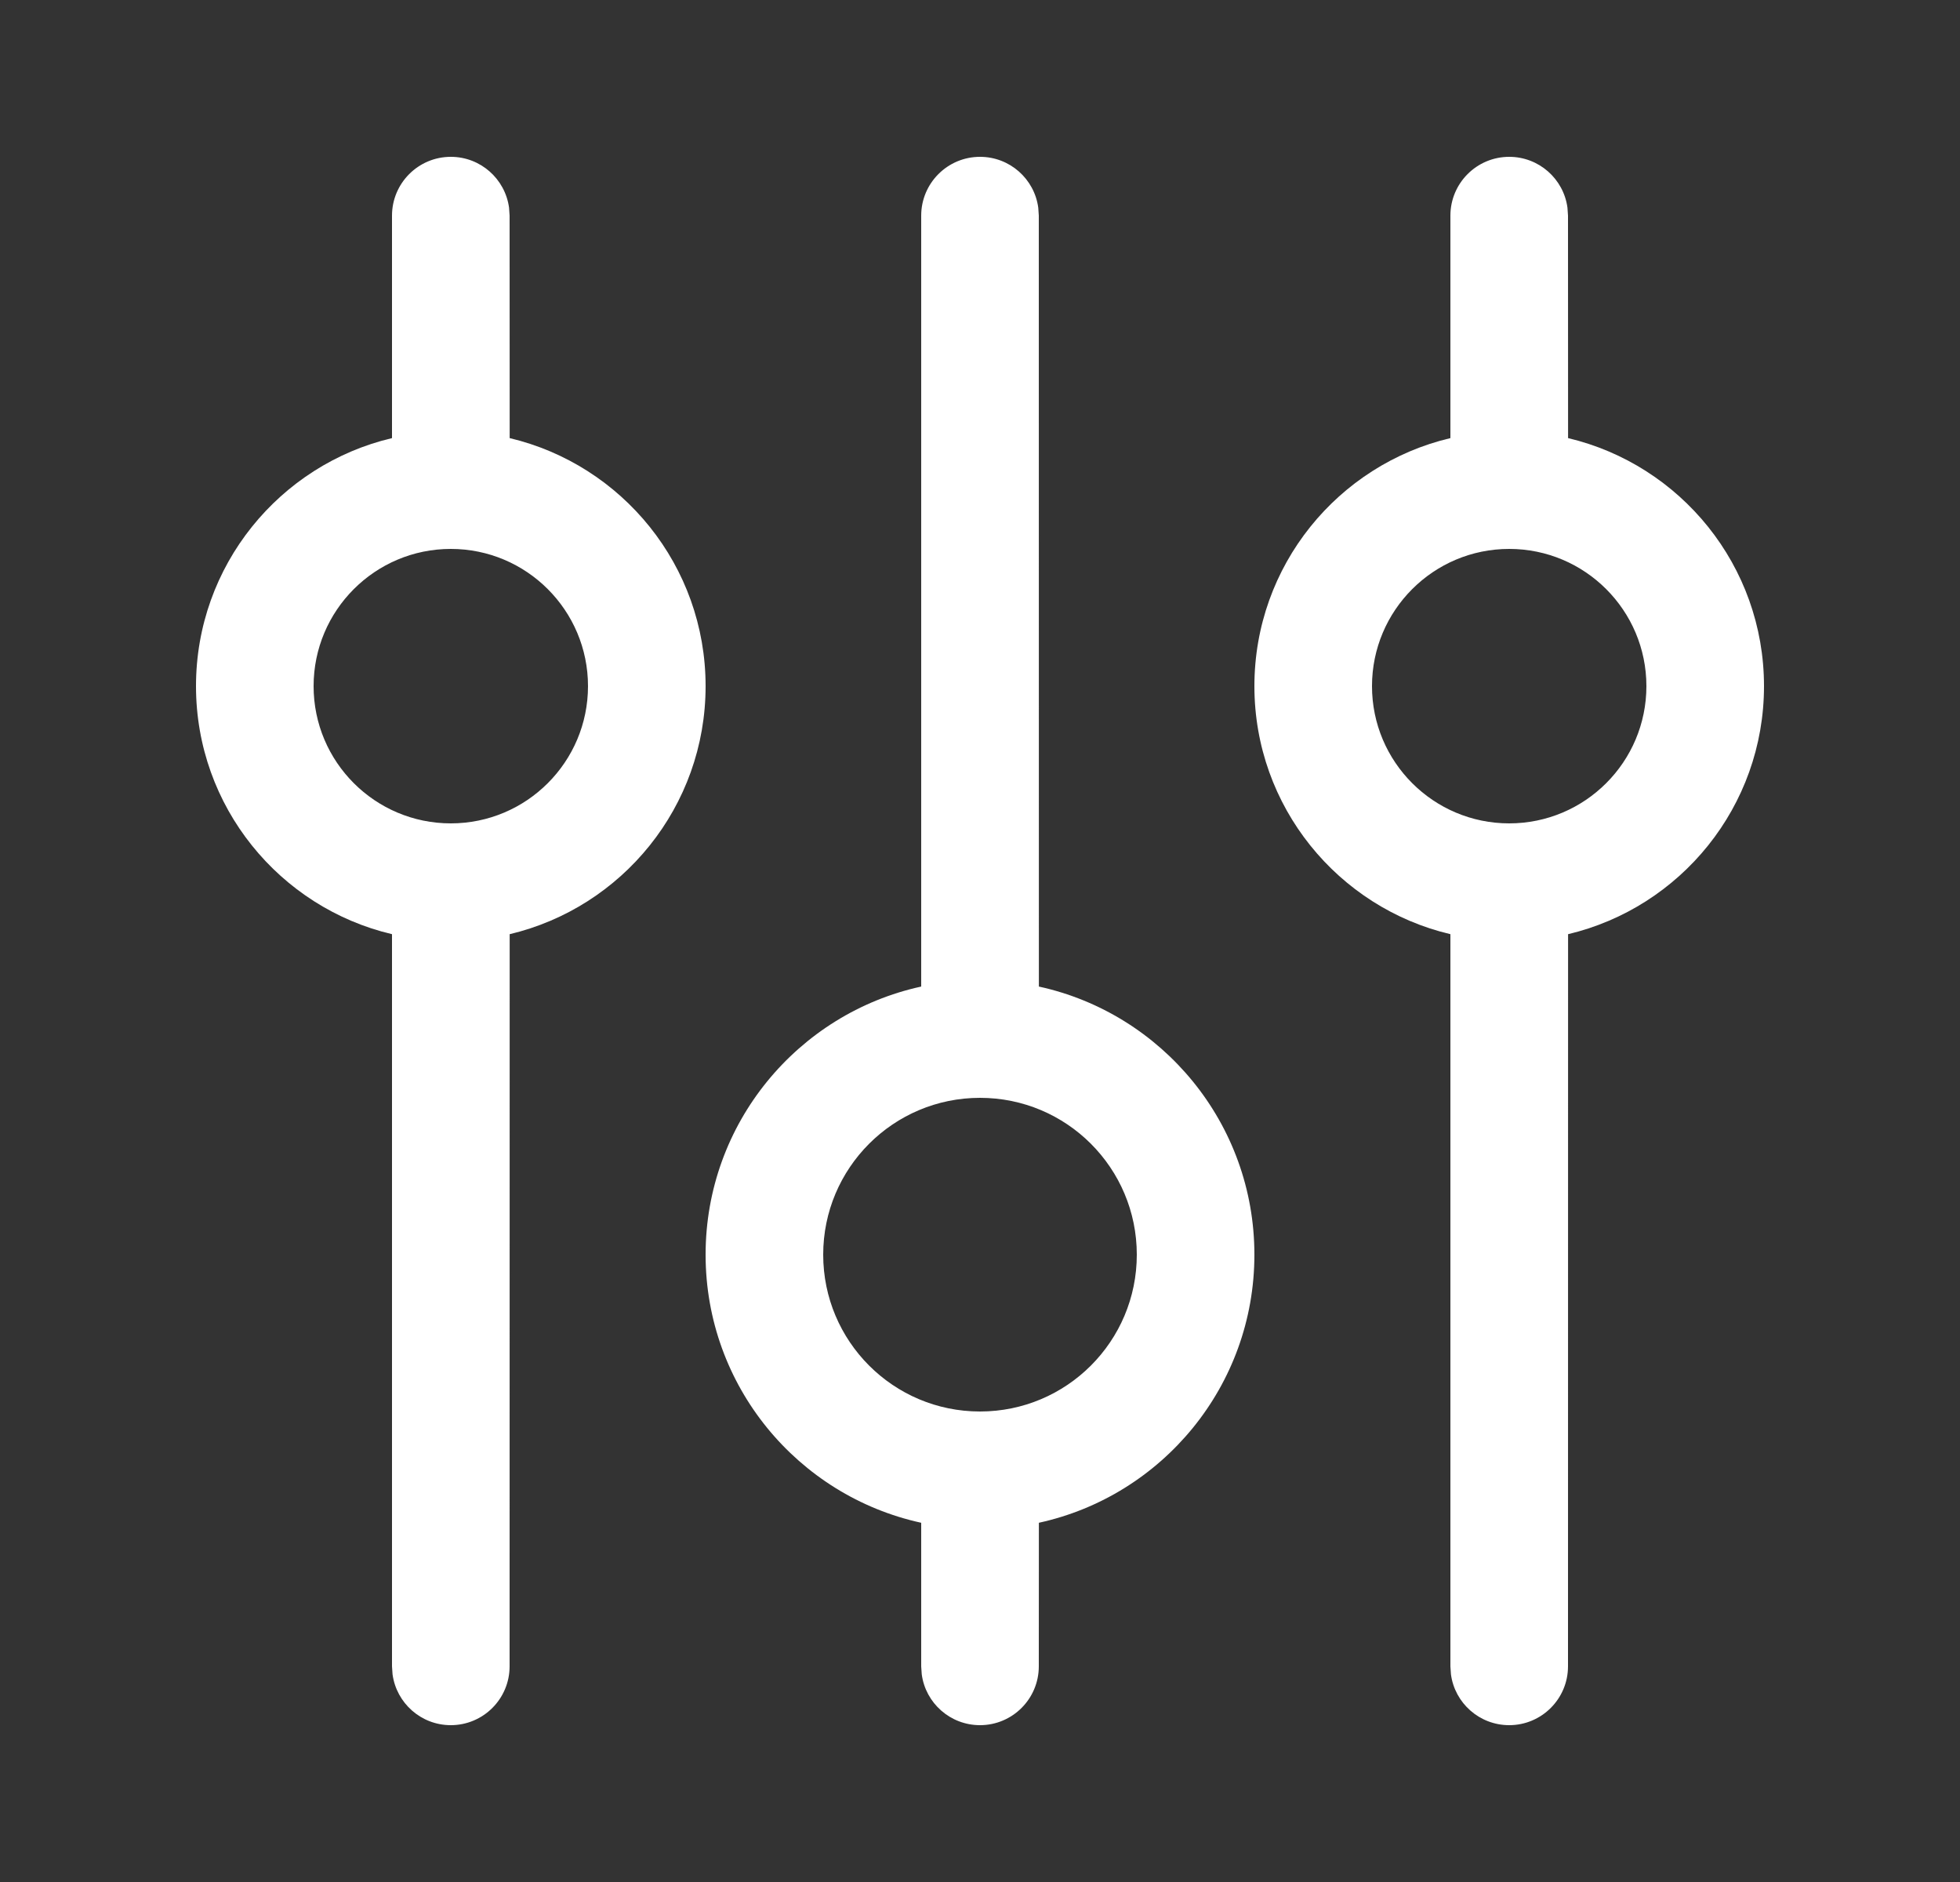 <svg width="25" height="24" viewBox="0 0 25 24" fill="none" xmlns="http://www.w3.org/2000/svg">
<rect x="0" y="0" width="25" height="24" fill="#333333" stroke="none"/>
<path d="M12.5 2C12.88 2 13.194 2.282 13.243 2.648L13.25 2.75L13.251 12.581C14.823 12.924 16 14.325 16 16C16 17.675 14.823 19.076 13.251 19.419L13.25 21.25C13.25 21.664 12.914 22 12.5 22C12.12 22 11.806 21.718 11.757 21.352L11.75 21.25L11.75 19.419C10.178 19.076 9 17.676 9 16C9 14.324 10.178 12.924 11.75 12.581L11.75 2.75C11.75 2.336 12.086 2 12.5 2ZM5.75 2C6.13 2 6.443 2.282 6.493 2.648L6.5 2.75L6.501 5.587C7.934 5.926 9 7.213 9 8.75C9 10.287 7.934 11.574 6.501 11.913L6.5 21.25C6.5 21.664 6.164 22 5.75 22C5.37 22 5.057 21.718 5.007 21.352L5 21.25L5 11.913C3.567 11.575 2.5 10.287 2.5 8.75C2.5 7.213 3.567 5.925 5 5.587L5 2.75C5 2.336 5.336 2 5.75 2ZM19.25 2C19.63 2 19.944 2.282 19.993 2.648L20 2.75L20.001 5.587C21.434 5.926 22.5 7.213 22.5 8.75C22.5 10.287 21.434 11.574 20.001 11.913L20 21.25C20 21.664 19.664 22 19.25 22C18.87 22 18.556 21.718 18.507 21.352L18.5 21.25L18.5 11.913C17.067 11.575 16 10.287 16 8.75C16 7.213 17.067 5.925 18.5 5.587L18.5 2.75C18.5 2.336 18.836 2 19.25 2ZM12.5 14C11.395 14 10.5 14.895 10.5 16C10.5 17.105 11.395 18 12.5 18C13.605 18 14.5 17.105 14.5 16C14.5 14.895 13.605 14 12.5 14ZM5.75 7C4.784 7 4 7.784 4 8.75C4 9.716 4.784 10.5 5.75 10.5C6.716 10.5 7.5 9.716 7.5 8.75C7.5 7.784 6.716 7 5.75 7ZM19.25 7C18.284 7 17.5 7.784 17.5 8.75C17.5 9.716 18.284 10.5 19.25 10.5C20.216 10.5 21 9.716 21 8.75C21 7.784 20.216 7 19.25 7Z" fill="white"/>
</svg>
